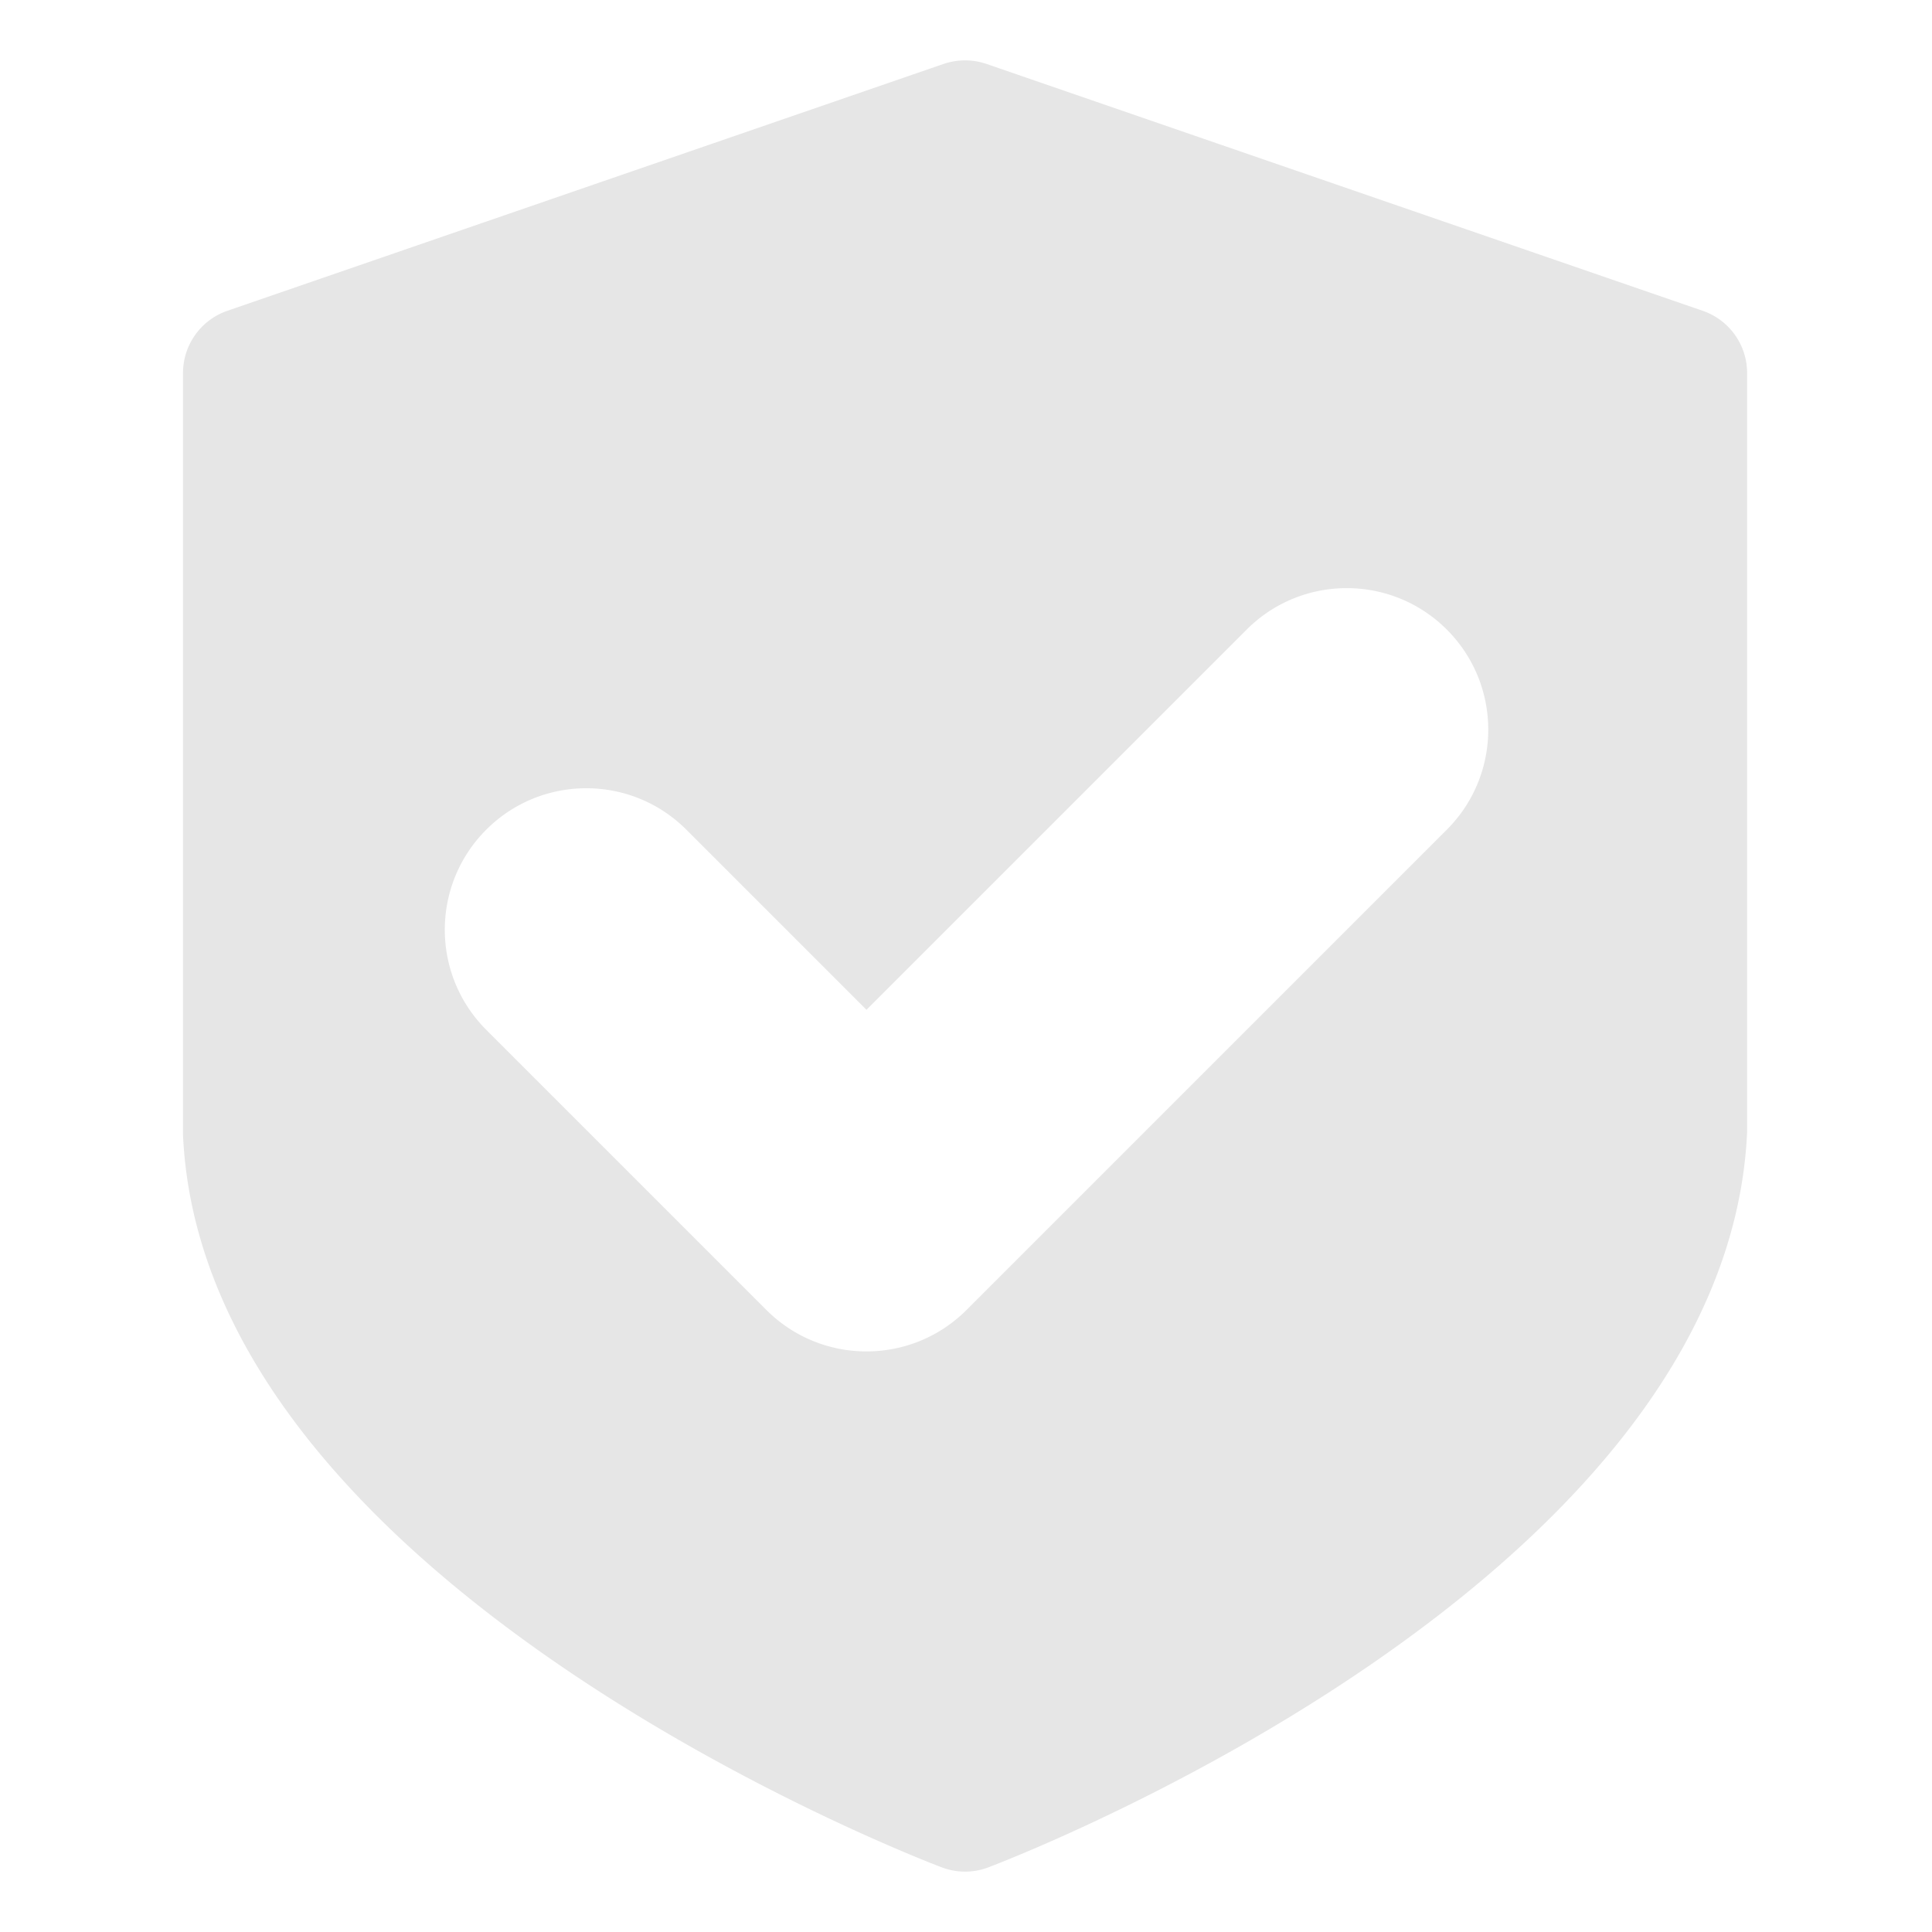 <?xml version="1.0" standalone="no"?><!DOCTYPE svg PUBLIC "-//W3C//DTD SVG 1.1//EN" "http://www.w3.org/Graphics/SVG/1.1/DTD/svg11.dtd"><svg t="1700642498154" class="icon" viewBox="0 0 1024 1024" version="1.1" xmlns="http://www.w3.org/2000/svg" p-id="1468" width="128" height="128" xmlns:xlink="http://www.w3.org/1999/xlink"><path d="M522.854 33.884L902.47 164.732c14.1 4.85 23.54 18.113 23.54 33.011v402.218c-10.714 238.49-386.18 383.703-402.118 389.764A34.91 34.91 0 0 1 511.505 992c-4.217 0-8.439-0.767-12.387-2.275C483.147 983.664 107.648 838.452 97 601.502V197.743c0-14.898 9.442-28.16 23.503-33.011L500.121 33.884a35.24 35.24 0 0 1 22.733 0z m243.984 299.804c-29.29-29.29-76.777-29.29-106.066 0L459.246 535.213l-95.46-95.46c-29.289-29.289-76.776-29.289-106.065 0-29.29 29.29-29.29 76.777 0 106.067l148.492 148.492c14.645 14.645 33.839 21.967 53.033 21.967l1.152-0.009c18.808-0.287 37.53-7.606 51.881-21.958l254.559-254.558c29.289-29.29 29.289-76.777 0-106.066z" fill="#e6e6e6" p-id="1469"></path></svg>